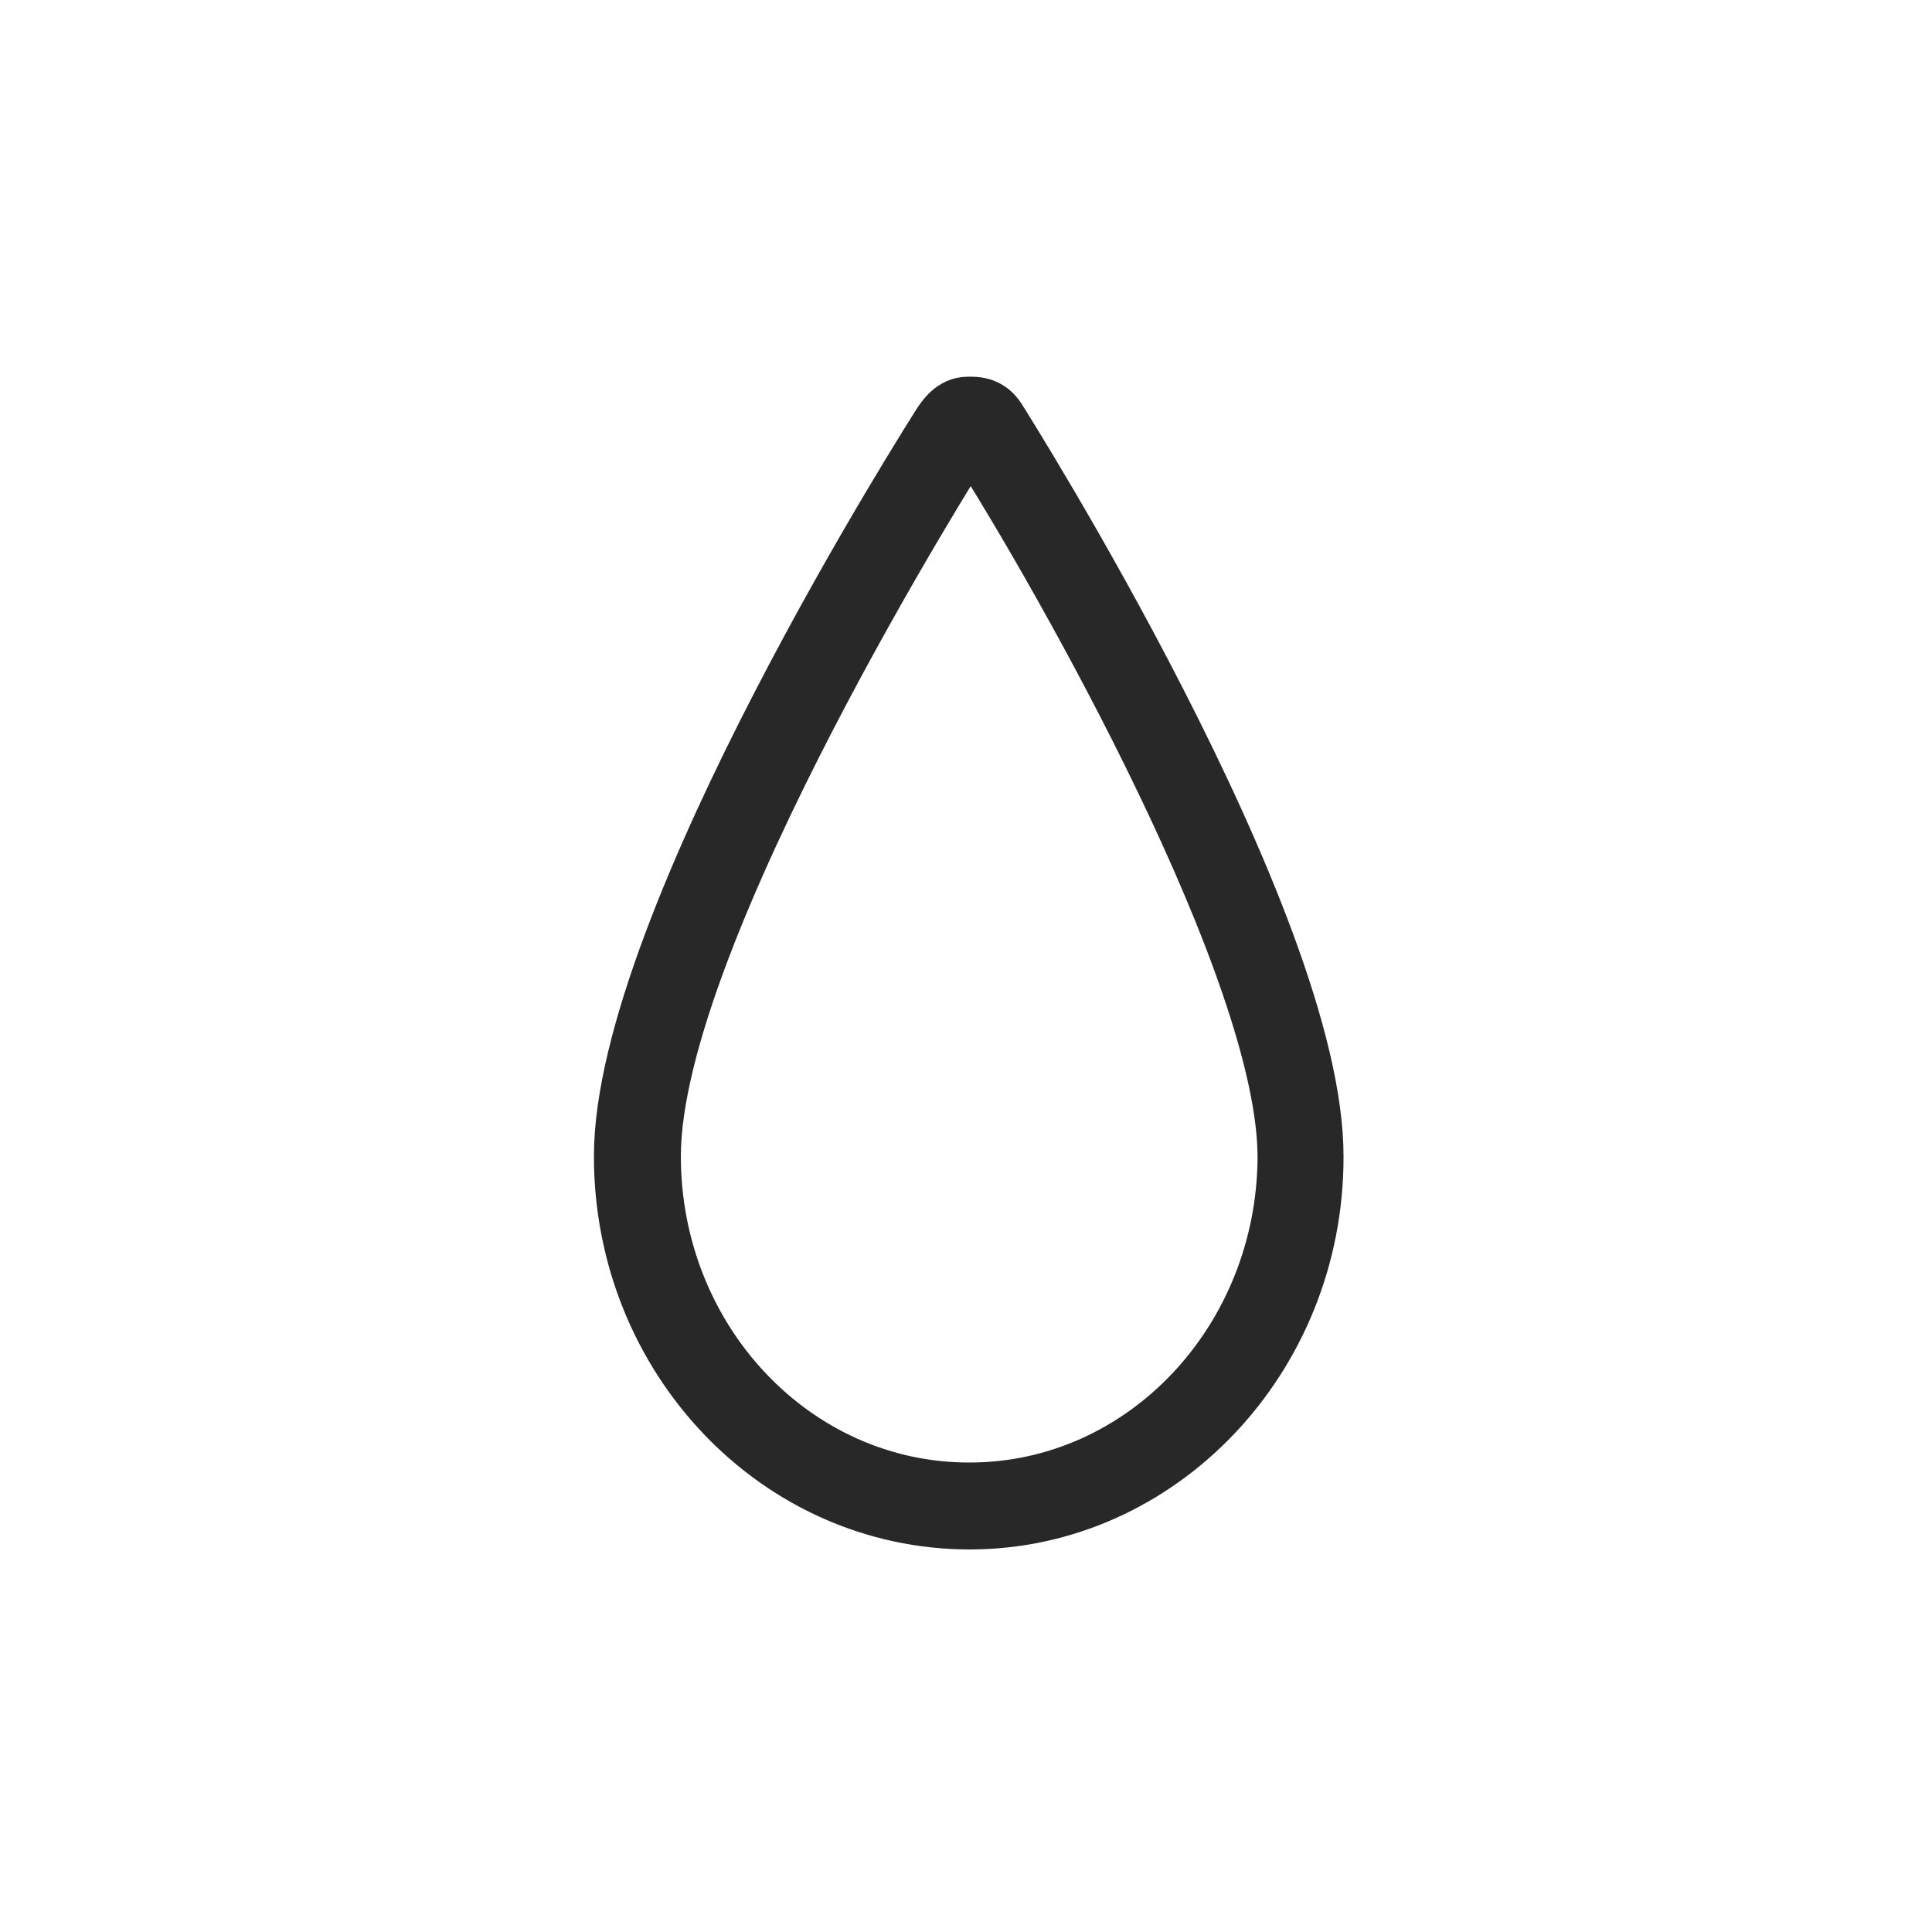 <?xml version="1.0" encoding="utf-8"?>
<!-- Generator: Adobe Illustrator 24.3.0, SVG Export Plug-In . SVG Version: 6.00 Build 0)  -->
<svg version="1.1" id="Layer_1" xmlns="http://www.w3.org/2000/svg" xmlns:xlink="http://www.w3.org/1999/xlink" x="0px" y="0px"
	 viewBox="0 0 200 200" enable-background="new 0 0 200 200" xml:space="preserve">
<path fill="#282828" stroke="#282828" stroke-width="5" d="M100.382,157.898c-20.1,0-36.4-17.1-36.4-38.2c0-24.4,32.7-75.5,33-76c0.4-0.6,1.4-2.2,3.2-2.2h0.4
	c1.7,0,2.6,0.9,3.1,1.7c0.3,0.5,33,52.1,32.9,76.6C136.582,140.798,120.282,157.898,100.382,157.898z M100.482,45.598
	c-0.1,0.1-0.1,0.2-0.2,0.3c-0.3,0.5-32.3,50.9-32.3,73.8c0,18.9,14.5,34.2,32.3,34.2h0.1c17.8,0,32.2-15.3,32.3-34.1
	C132.682,100.598,109.682,59.998,100.482,45.598z"/>
</svg>
